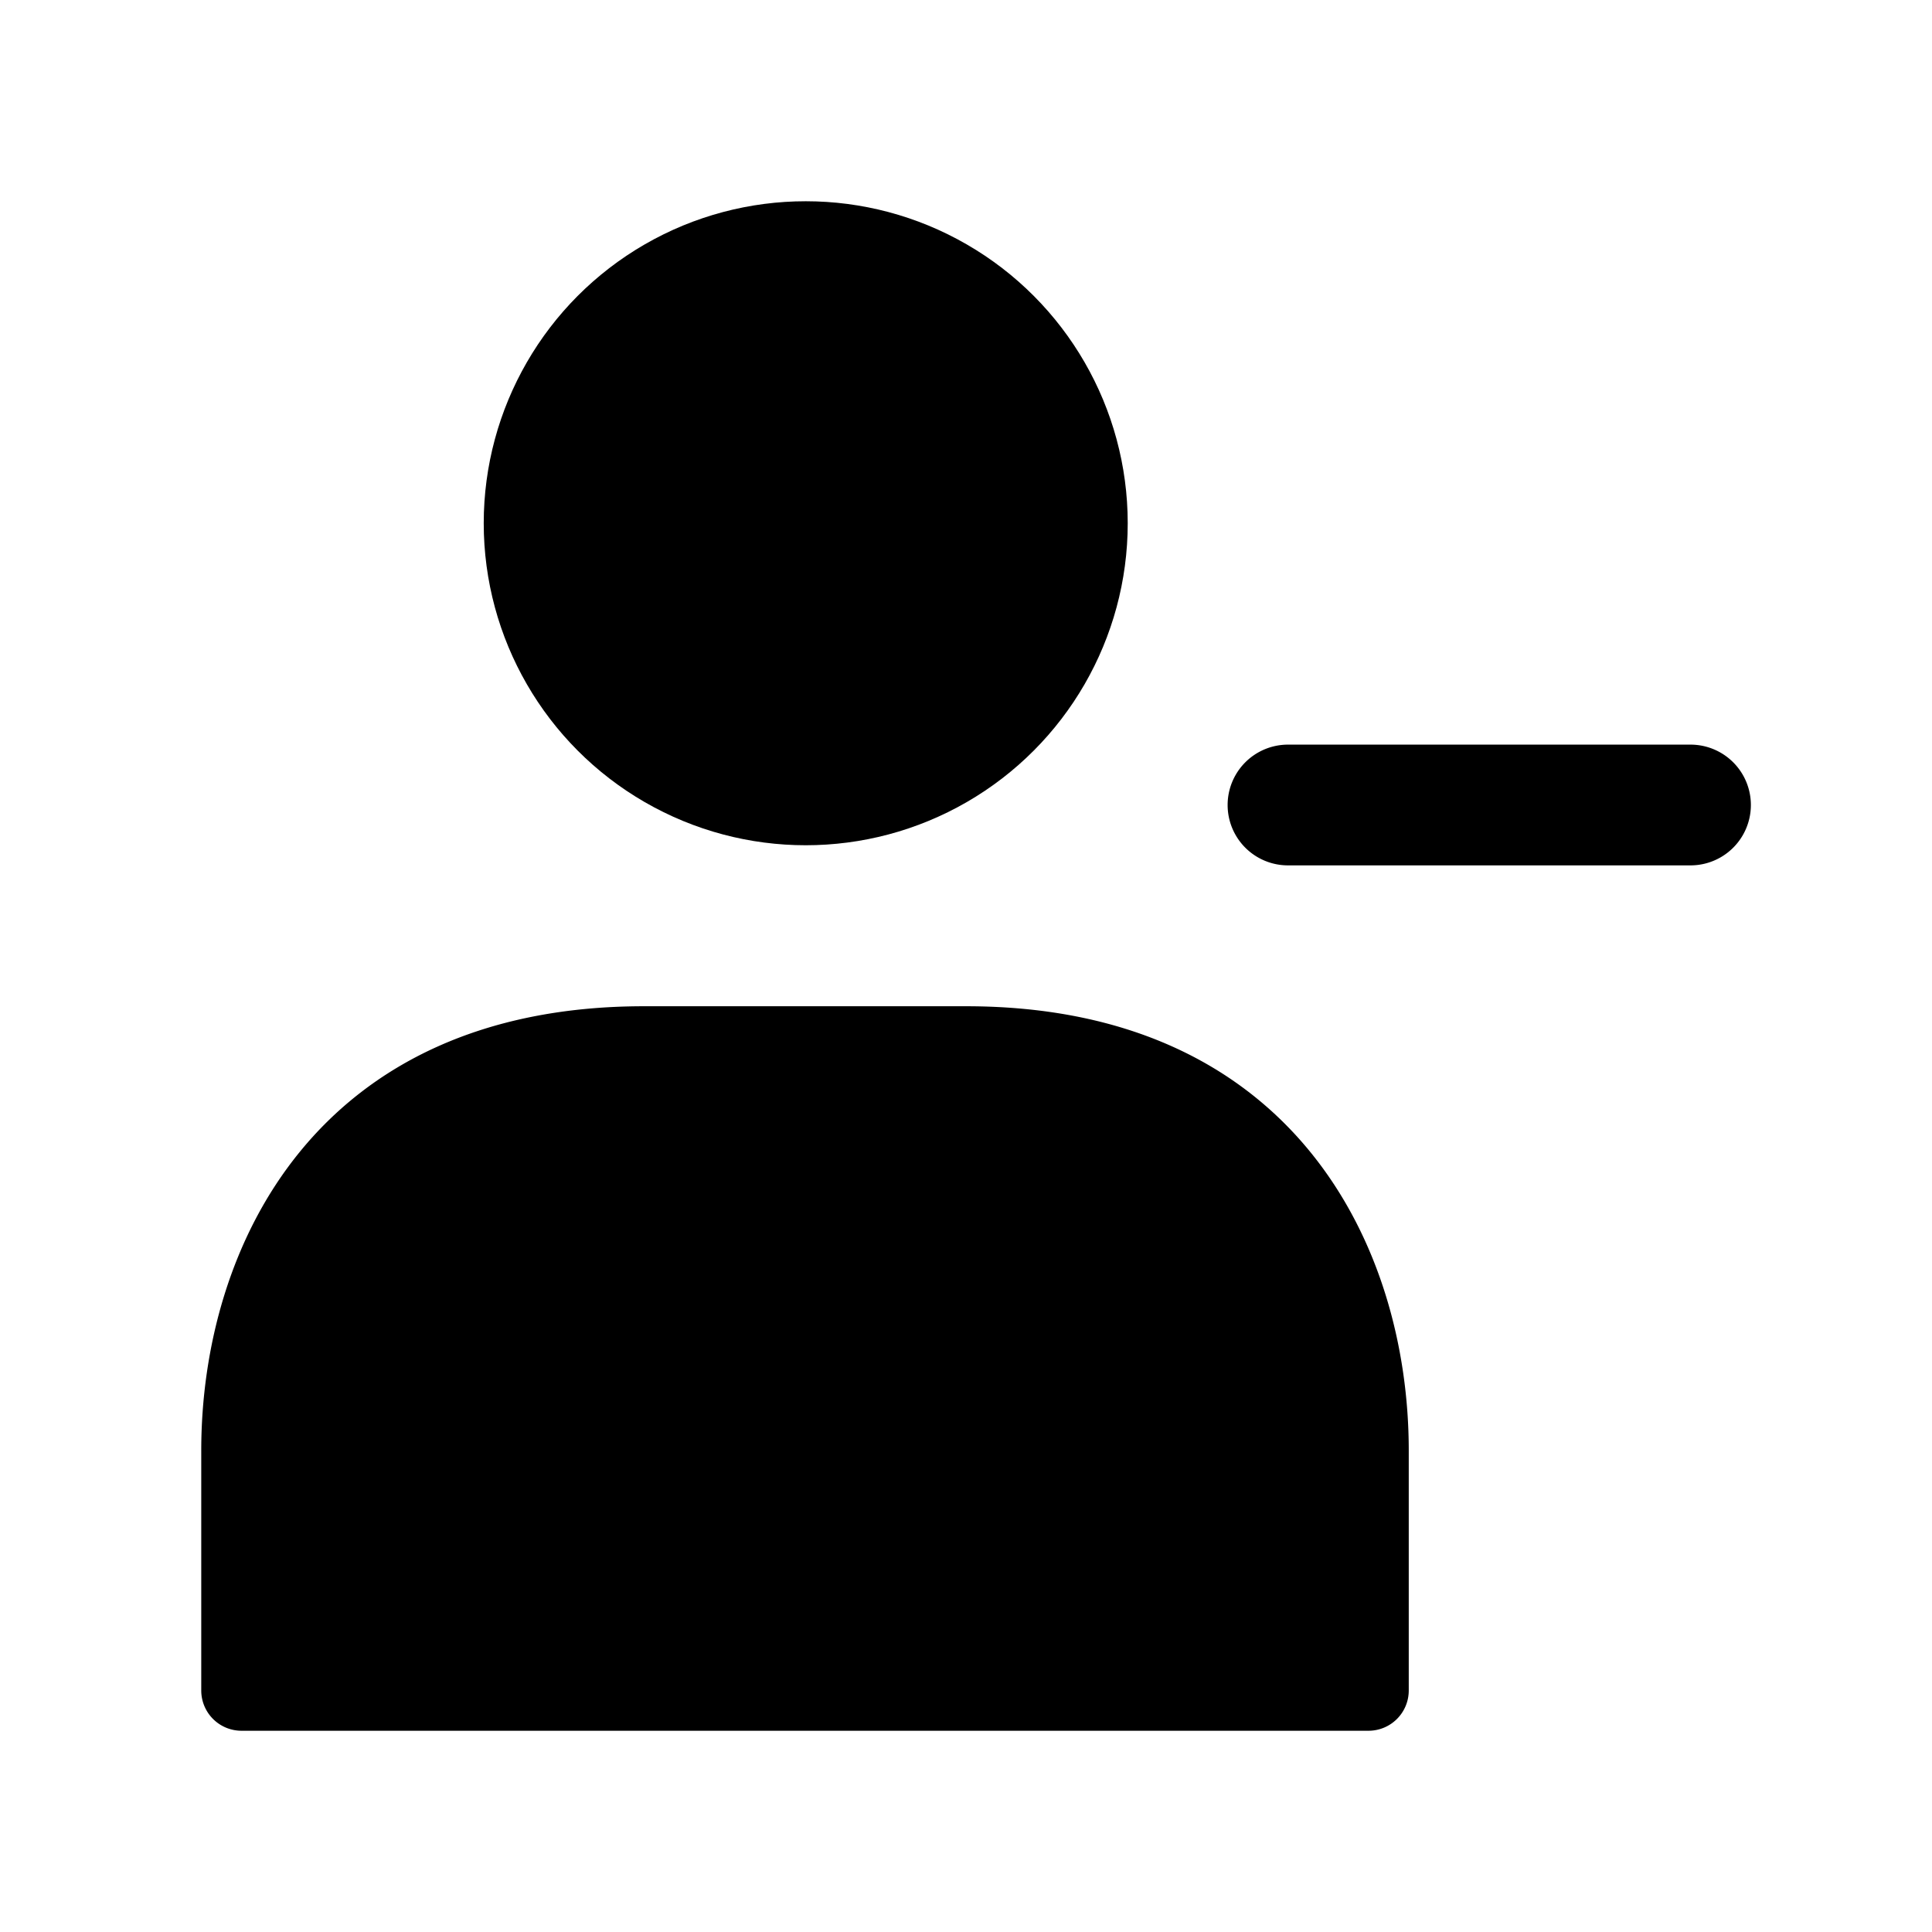 <svg id="Layer" xmlns="http://www.w3.org/2000/svg" viewBox="0 0 24 24">
    <defs>
        <style>.cls-1,.cls-2{fill:#25314c;}.cls-2{opacity:0.4;}</style>
    </defs>

        <path class="pr-icon-duotone-primary" d="M21,10.75H16a.75.75,0,0,1,0-1.5h5a.75.75,0,0,1,0,1.5Z"/>
        <circle class="pr-icon-duotone-primary" cx="10.009" cy="6.5" r="4"/>
        <path class="pr-icon-duotone-secondary" d="M17.5,18.019V21a.5.5,0,0,1-.5.5H3a.5.5,0,0,1-.5-.5V18.019C2.5,15.473,3.94,12.5,8,12.5h4C16.06,12.5,17.5,15.473,17.5,18.019Z"/>

</svg>